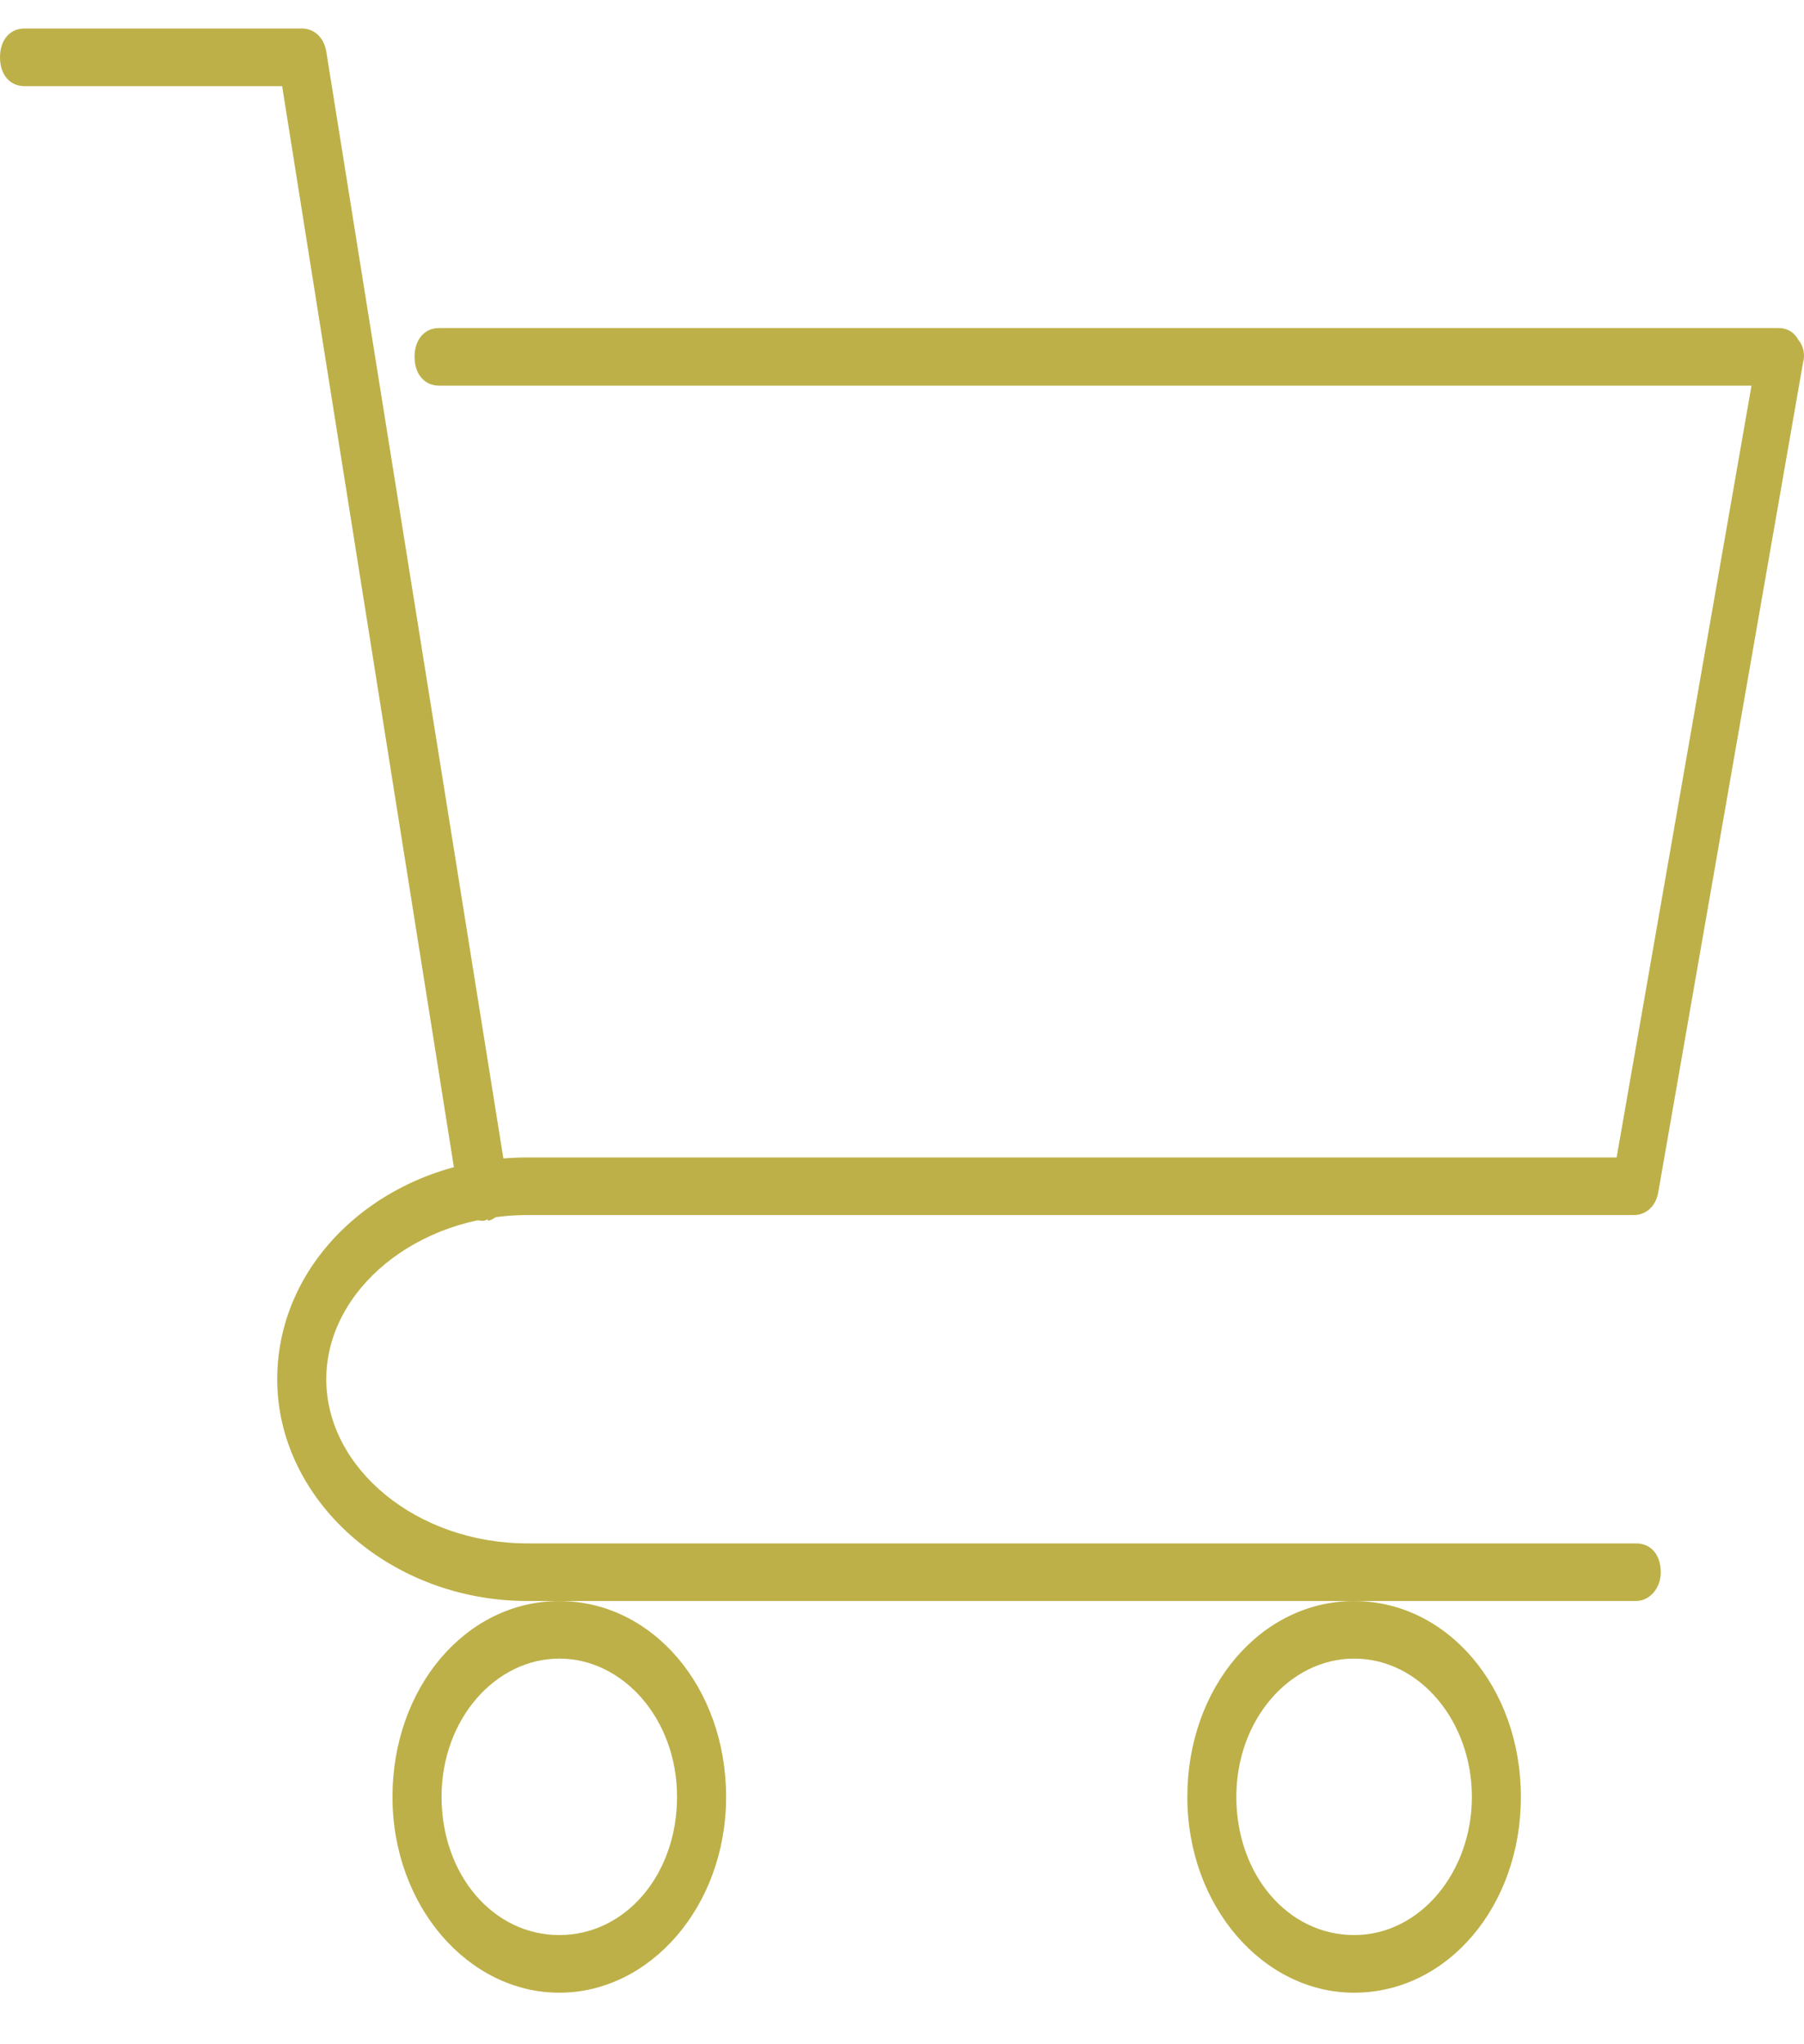 <svg width="30" height="34" viewBox="0 0 30 34" fill="none" xmlns="http://www.w3.org/2000/svg">
<path d="M9.301 33.143C7.792 33.143 6.527 31.706 6.527 29.886C6.527 28.065 7.751 26.629 9.301 26.629C10.852 26.629 12.075 28.066 12.075 29.886C12.075 31.706 10.811 33.143 9.301 33.143ZM9.301 27.586C8.241 27.586 7.343 28.592 7.343 29.885C7.343 31.179 8.2 32.184 9.301 32.184C10.403 32.184 11.259 31.178 11.259 29.885C11.259 28.592 10.362 27.586 9.301 27.586Z" fill="#BDB048"/>
<path d="M22.518 33.143C21.009 33.143 19.745 31.706 19.745 29.886C19.745 28.065 20.968 26.629 22.518 26.629C24.069 26.629 25.292 28.066 25.292 29.886C25.292 31.706 24.069 33.143 22.518 33.143ZM22.518 27.586C21.458 27.586 20.56 28.592 20.56 29.885C20.56 31.179 21.417 32.184 22.518 32.184C23.62 32.185 24.477 31.131 24.477 29.886C24.477 28.64 23.62 27.586 22.518 27.586Z" fill="#BDB048"/>
<path d="M27.21 26.628H8.771C6.487 26.628 4.61 24.951 4.61 22.94C4.61 20.88 6.487 19.251 8.771 19.251H26.884L29.127 6.414H7.303C7.058 6.414 6.894 6.223 6.894 5.935C6.894 5.648 7.058 5.456 7.303 5.456H29.576C29.698 5.456 29.821 5.504 29.902 5.647C29.984 5.743 30.025 5.887 29.984 6.03L27.577 19.826C27.537 20.065 27.373 20.209 27.169 20.209L8.771 20.209C6.936 20.209 5.426 21.455 5.426 22.94C5.426 24.425 6.935 25.67 8.771 25.67H27.21C27.455 25.67 27.618 25.862 27.618 26.149C27.618 26.436 27.414 26.628 27.21 26.628L27.21 26.628Z" fill="#BDB048"/>
<path d="M8.037 20.305C7.833 20.305 7.67 20.162 7.629 19.922L4.692 1.433H0.408C0.163 1.433 0 1.241 0 0.953C0 0.666 0.163 0.474 0.408 0.474H5.018C5.222 0.474 5.385 0.618 5.426 0.857L8.445 19.73C8.485 19.97 8.322 20.257 8.118 20.305C8.118 20.257 8.077 20.305 8.037 20.305L8.037 20.305Z" fill="#BDB048"/>
</svg>

